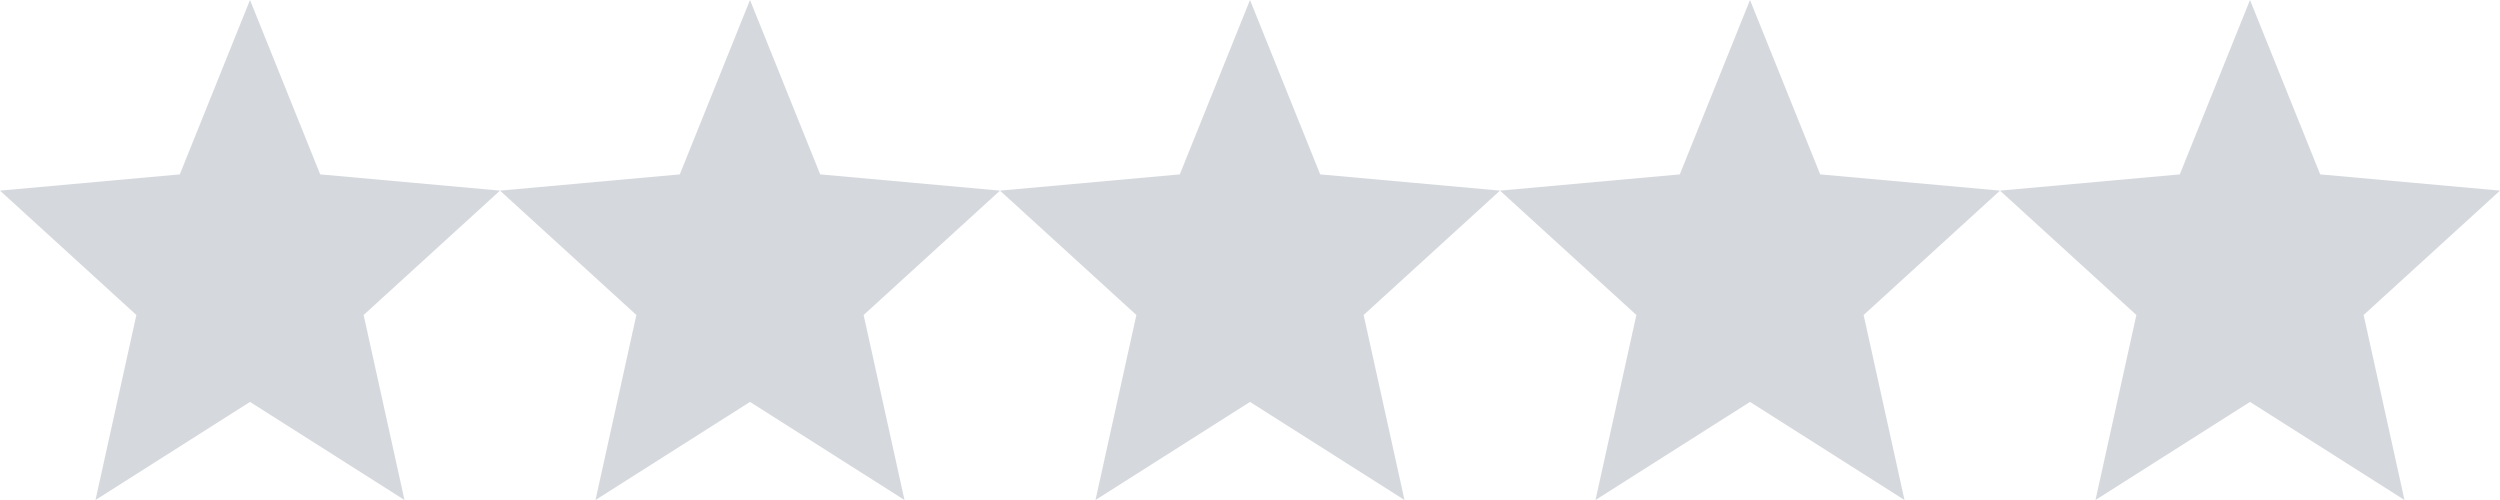 <svg xmlns="http://www.w3.org/2000/svg" xmlns:xlink="http://www.w3.org/1999/xlink" width="60" height="12" viewBox="0 0 60 12">
  <defs>
    <clipPath id="clip-path">
      <rect width="60" height="12" fill="none"/>
    </clipPath>
  </defs>
  <g id="rating" clip-path="url(#clip-path)">
    <path id="Path_18" data-name="Path 18" d="M60,73.646,63.708,76l-.981-4.44L66,68.575l-4.315-.39L60,64l-1.685,4.185L54,68.575l3.273,2.985L56.292,76Z" transform="translate(-54 -64)" fill="#727c8e" opacity="0.3"/>
    <path id="Path_19" data-name="Path 19" d="M60,73.646,63.708,76l-.981-4.44L66,68.575l-4.315-.39L60,64l-1.685,4.185L54,68.575l3.273,2.985L56.292,76Z" transform="translate(-42 -64)" fill="#727c8e" opacity="0.3"/>
    <path id="Path_20" data-name="Path 20" d="M60,73.646,63.708,76l-.981-4.44L66,68.575l-4.315-.39L60,64l-1.685,4.185L54,68.575l3.273,2.985L56.292,76Z" transform="translate(-30 -64)" fill="#727c8e" opacity="0.3"/>
    <path id="Path_21" data-name="Path 21" d="M60,73.646,63.708,76l-.981-4.44L66,68.575l-4.315-.39L60,64l-1.685,4.185L54,68.575l3.273,2.985L56.292,76Z" transform="translate(-18 -64)" fill="#727c8e" opacity="0.3"/>
    <path id="Path_22" data-name="Path 22" d="M60,73.646,63.708,76l-.981-4.44L66,68.575l-4.315-.39L60,64l-1.685,4.185L54,68.575l3.273,2.985L56.292,76Z" transform="translate(-6 -64)" fill="#727c8e" opacity="0.3"/>
  </g>
</svg>
